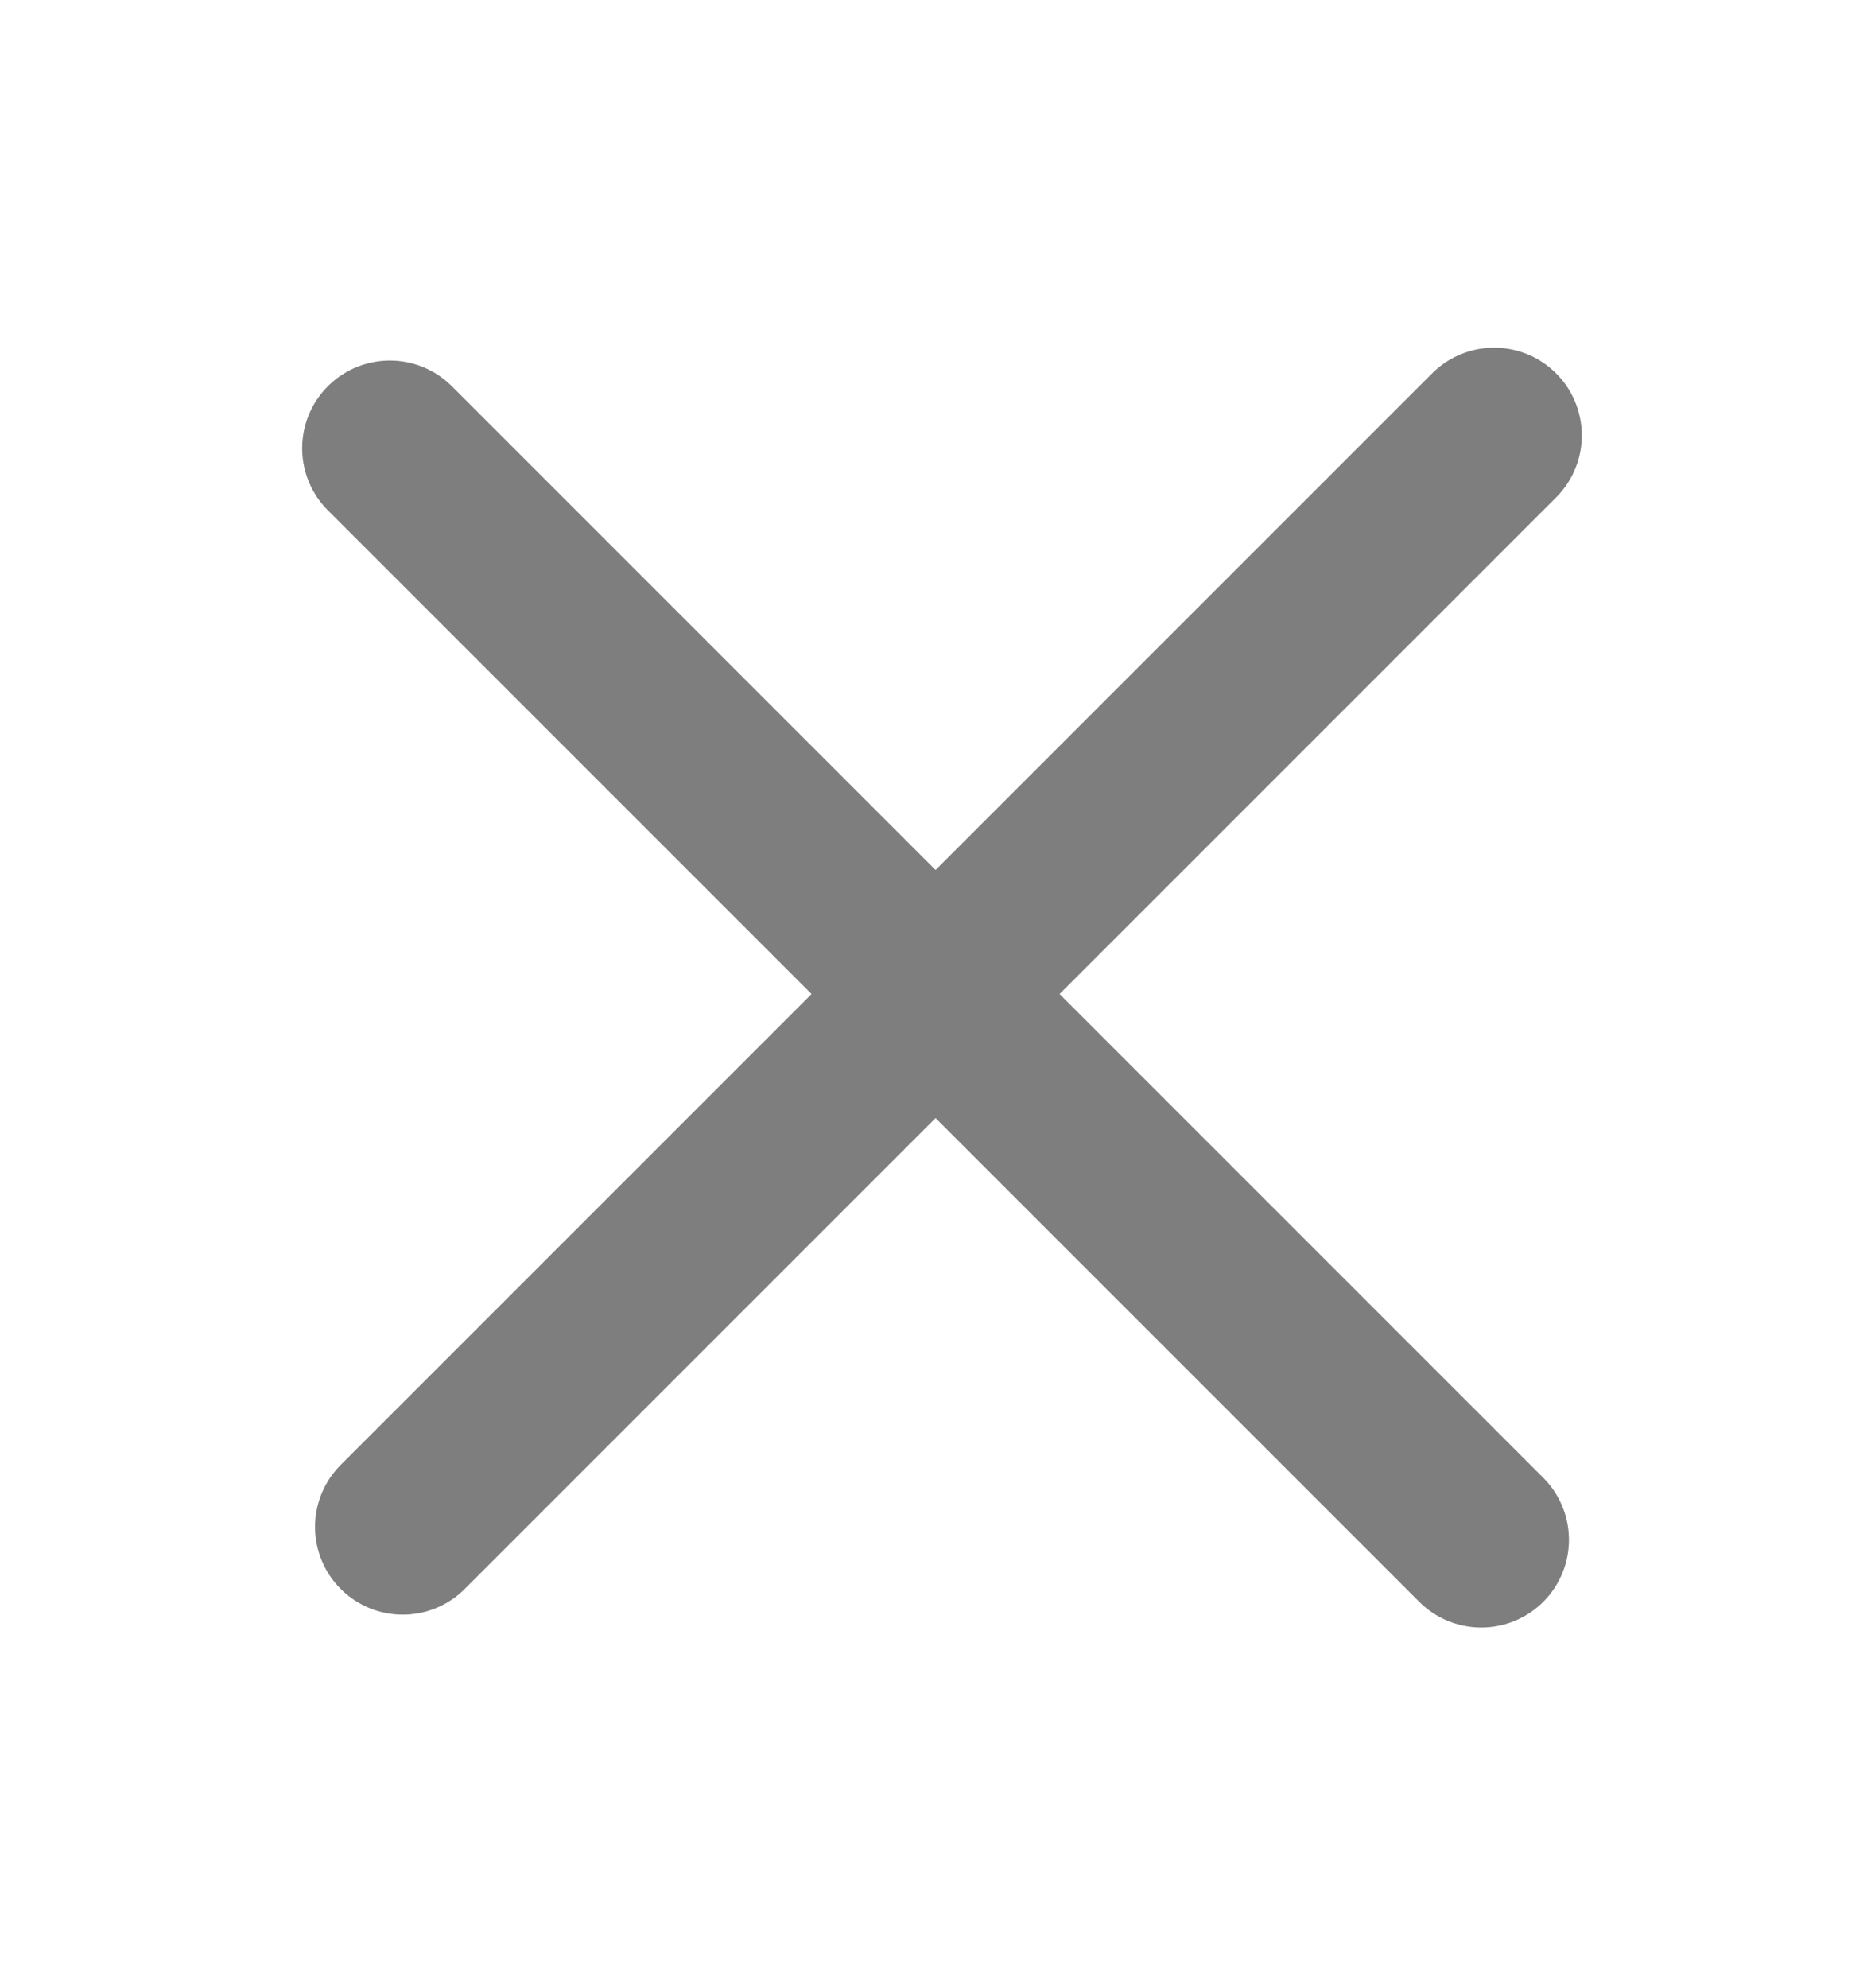 <svg width="16" height="17" viewBox="0 0 16 17" fill="none" xmlns="http://www.w3.org/2000/svg">
<path d="M3.334 3.833L12.667 13.166" stroke="#7E7E7E" stroke-width="1.5" stroke-linecap="round" stroke-linejoin="round"/>
<path d="M12.777 3.723L3.444 13.056" stroke="#7E7E7E" stroke-width="1.5" stroke-linecap="round" stroke-linejoin="round"/>
</svg>
